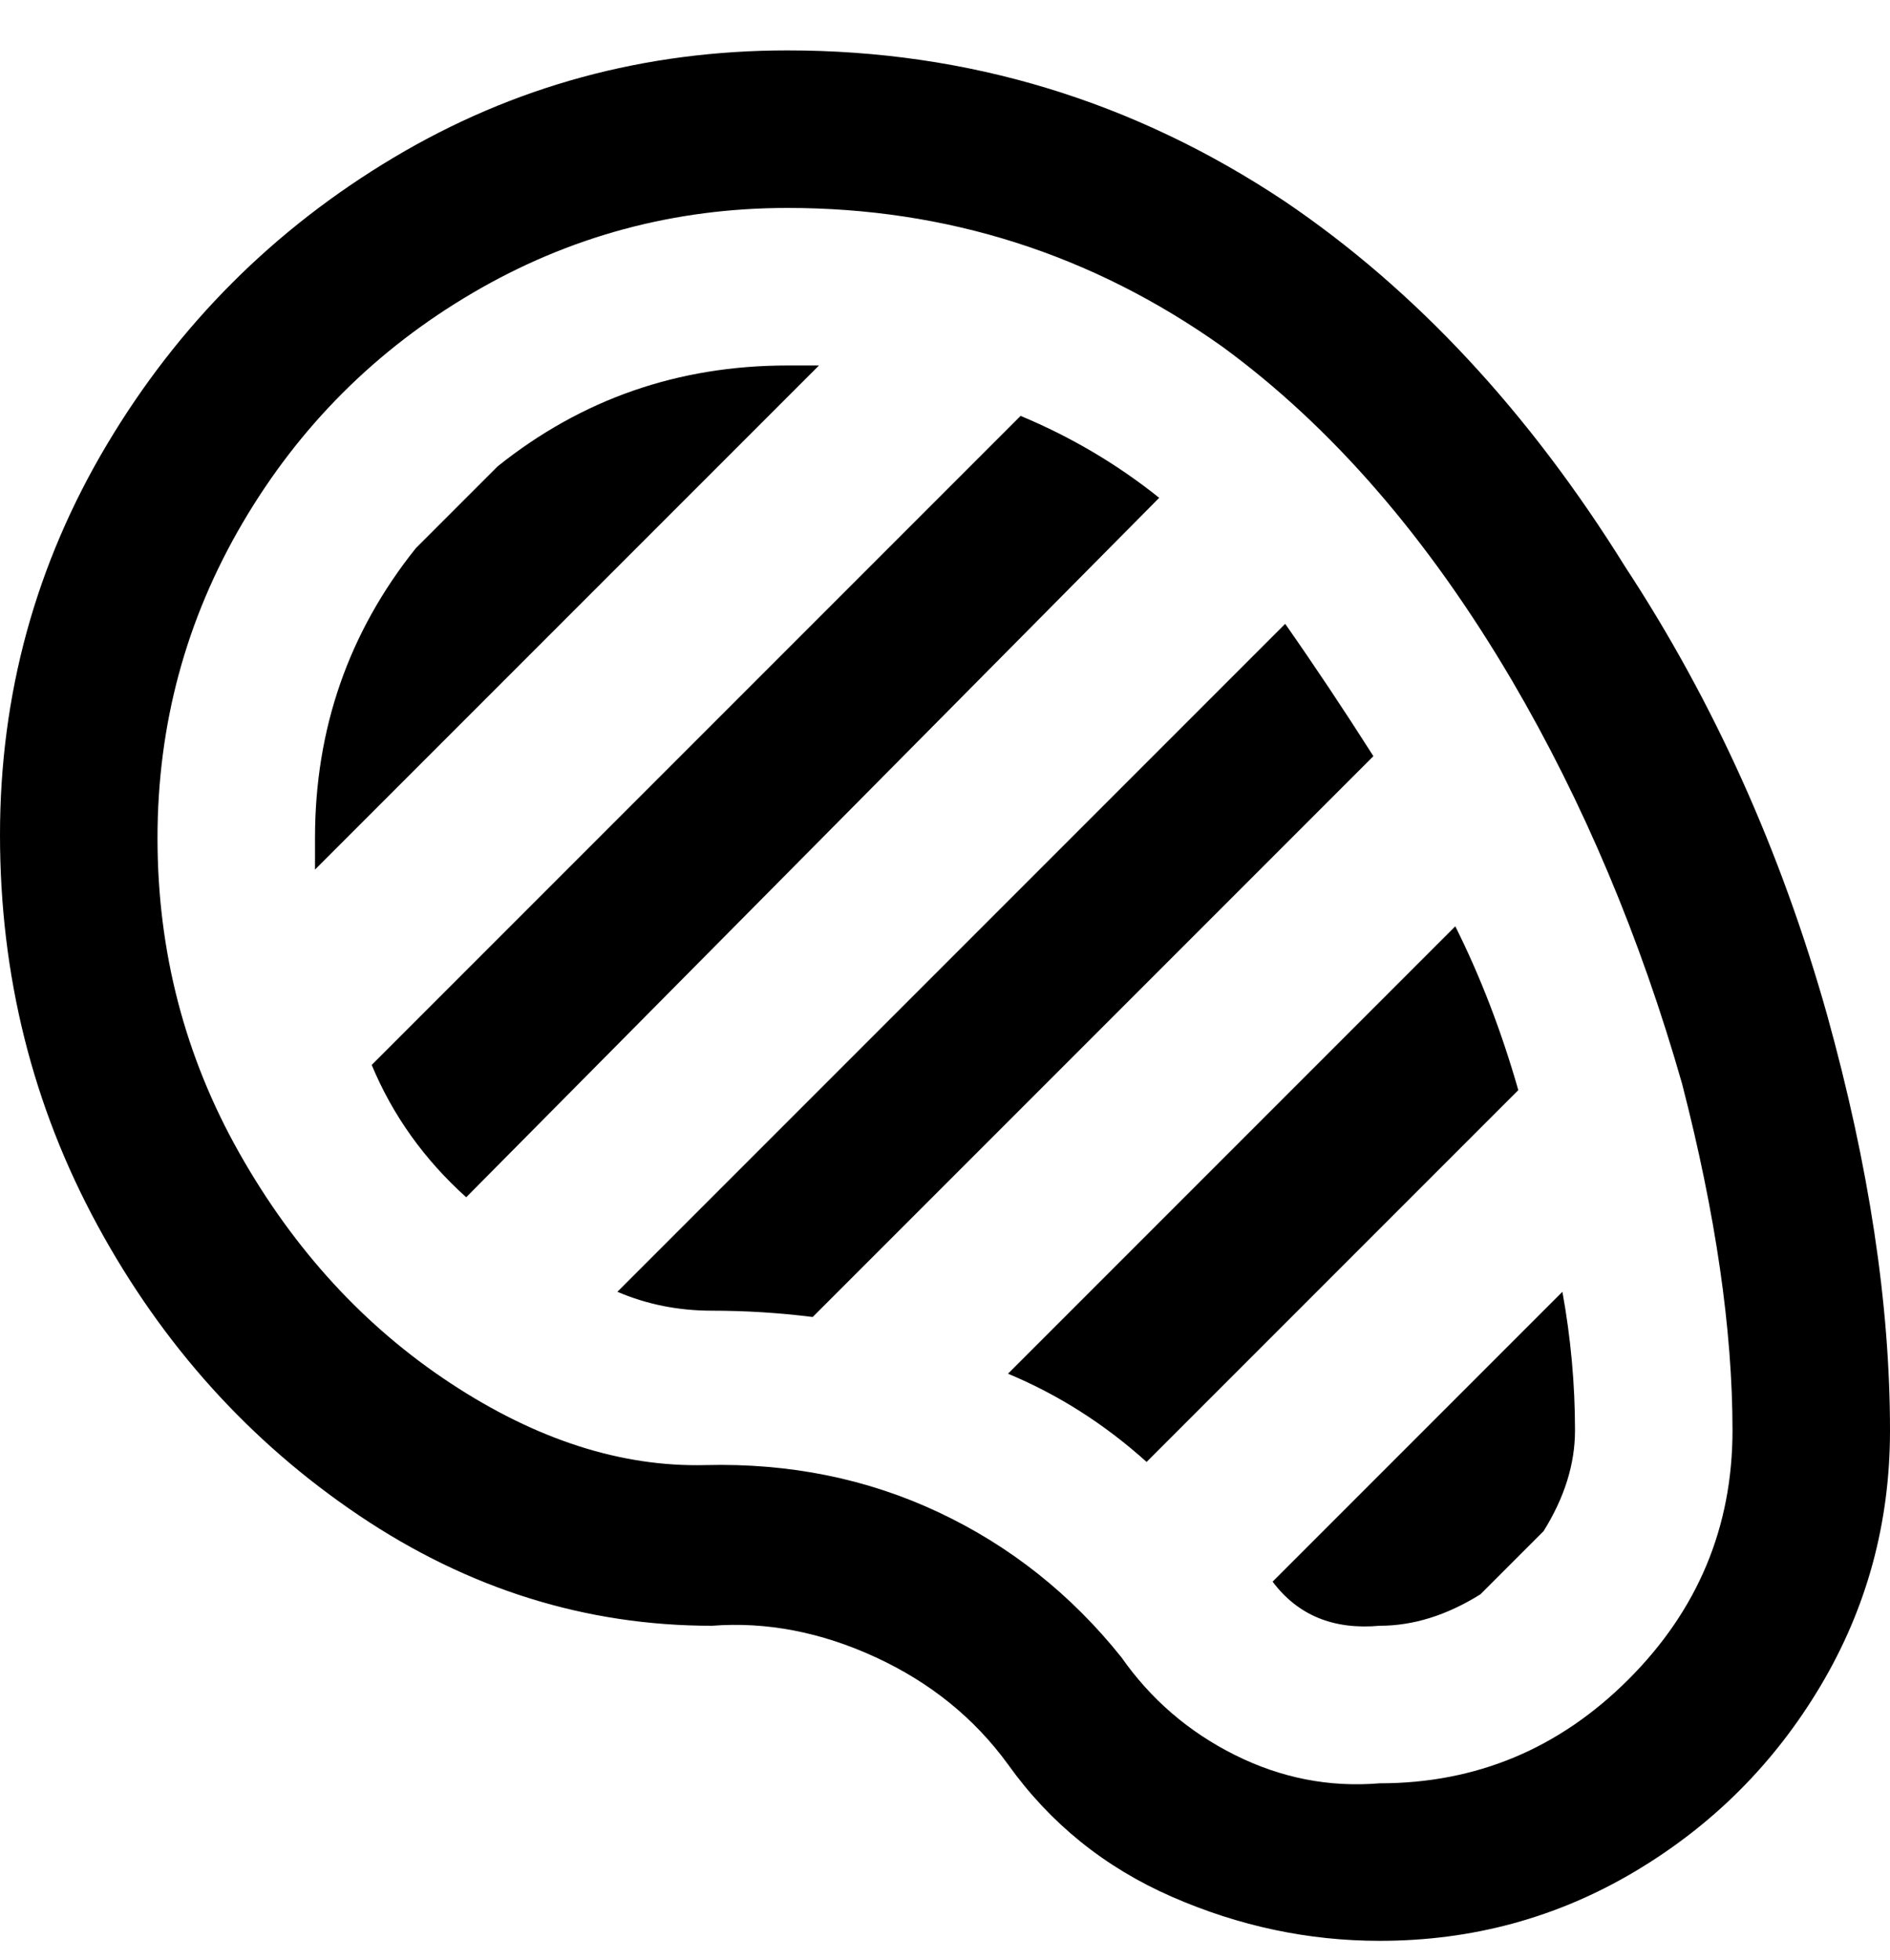<svg viewBox="0 0 300 311" xmlns="http://www.w3.org/2000/svg"><path d="M182 232q-10-9-22-14l71-71q6 12 10 26l-59 59zM125 58q-26 0-46 16L66 87q-16 20-16 46v5l80-80h-5zm123 147l-46 46q6 8 17 7 8 0 16-5l10-10q5-8 5-16 0-11-2-22zM162 66L59 169q5 12 15 21L184 79q-10-8-22-13zm42 33L98 205q7 3 15 3t16 1l89-89q-7-11-14-21zm96 128q0-30-10-66-11-39-32-71-23-37-54-58-36-24-79-24-34 0-62.5 17T17 70.5Q0 99 0 132.5t15.5 62Q31 223 57 240.5t56 17.5q13-1 26 5t21 17q10 14 26 21t33 7q22 0 40.5-11t29.5-29.5q11-18.5 11-40.5zm-25 0q0 23-16.5 39.5T219 283q-12 1-23-4.5T178 263q-12-15-29-23t-37-7.5q-20 .5-40.5-13T38 183q-13-23-13-50t13.5-50Q52 60 75 46.5T125 33q38 0 69 22 26 19 46 53 17 29 27 64 8 31 8 55z"/></svg>
